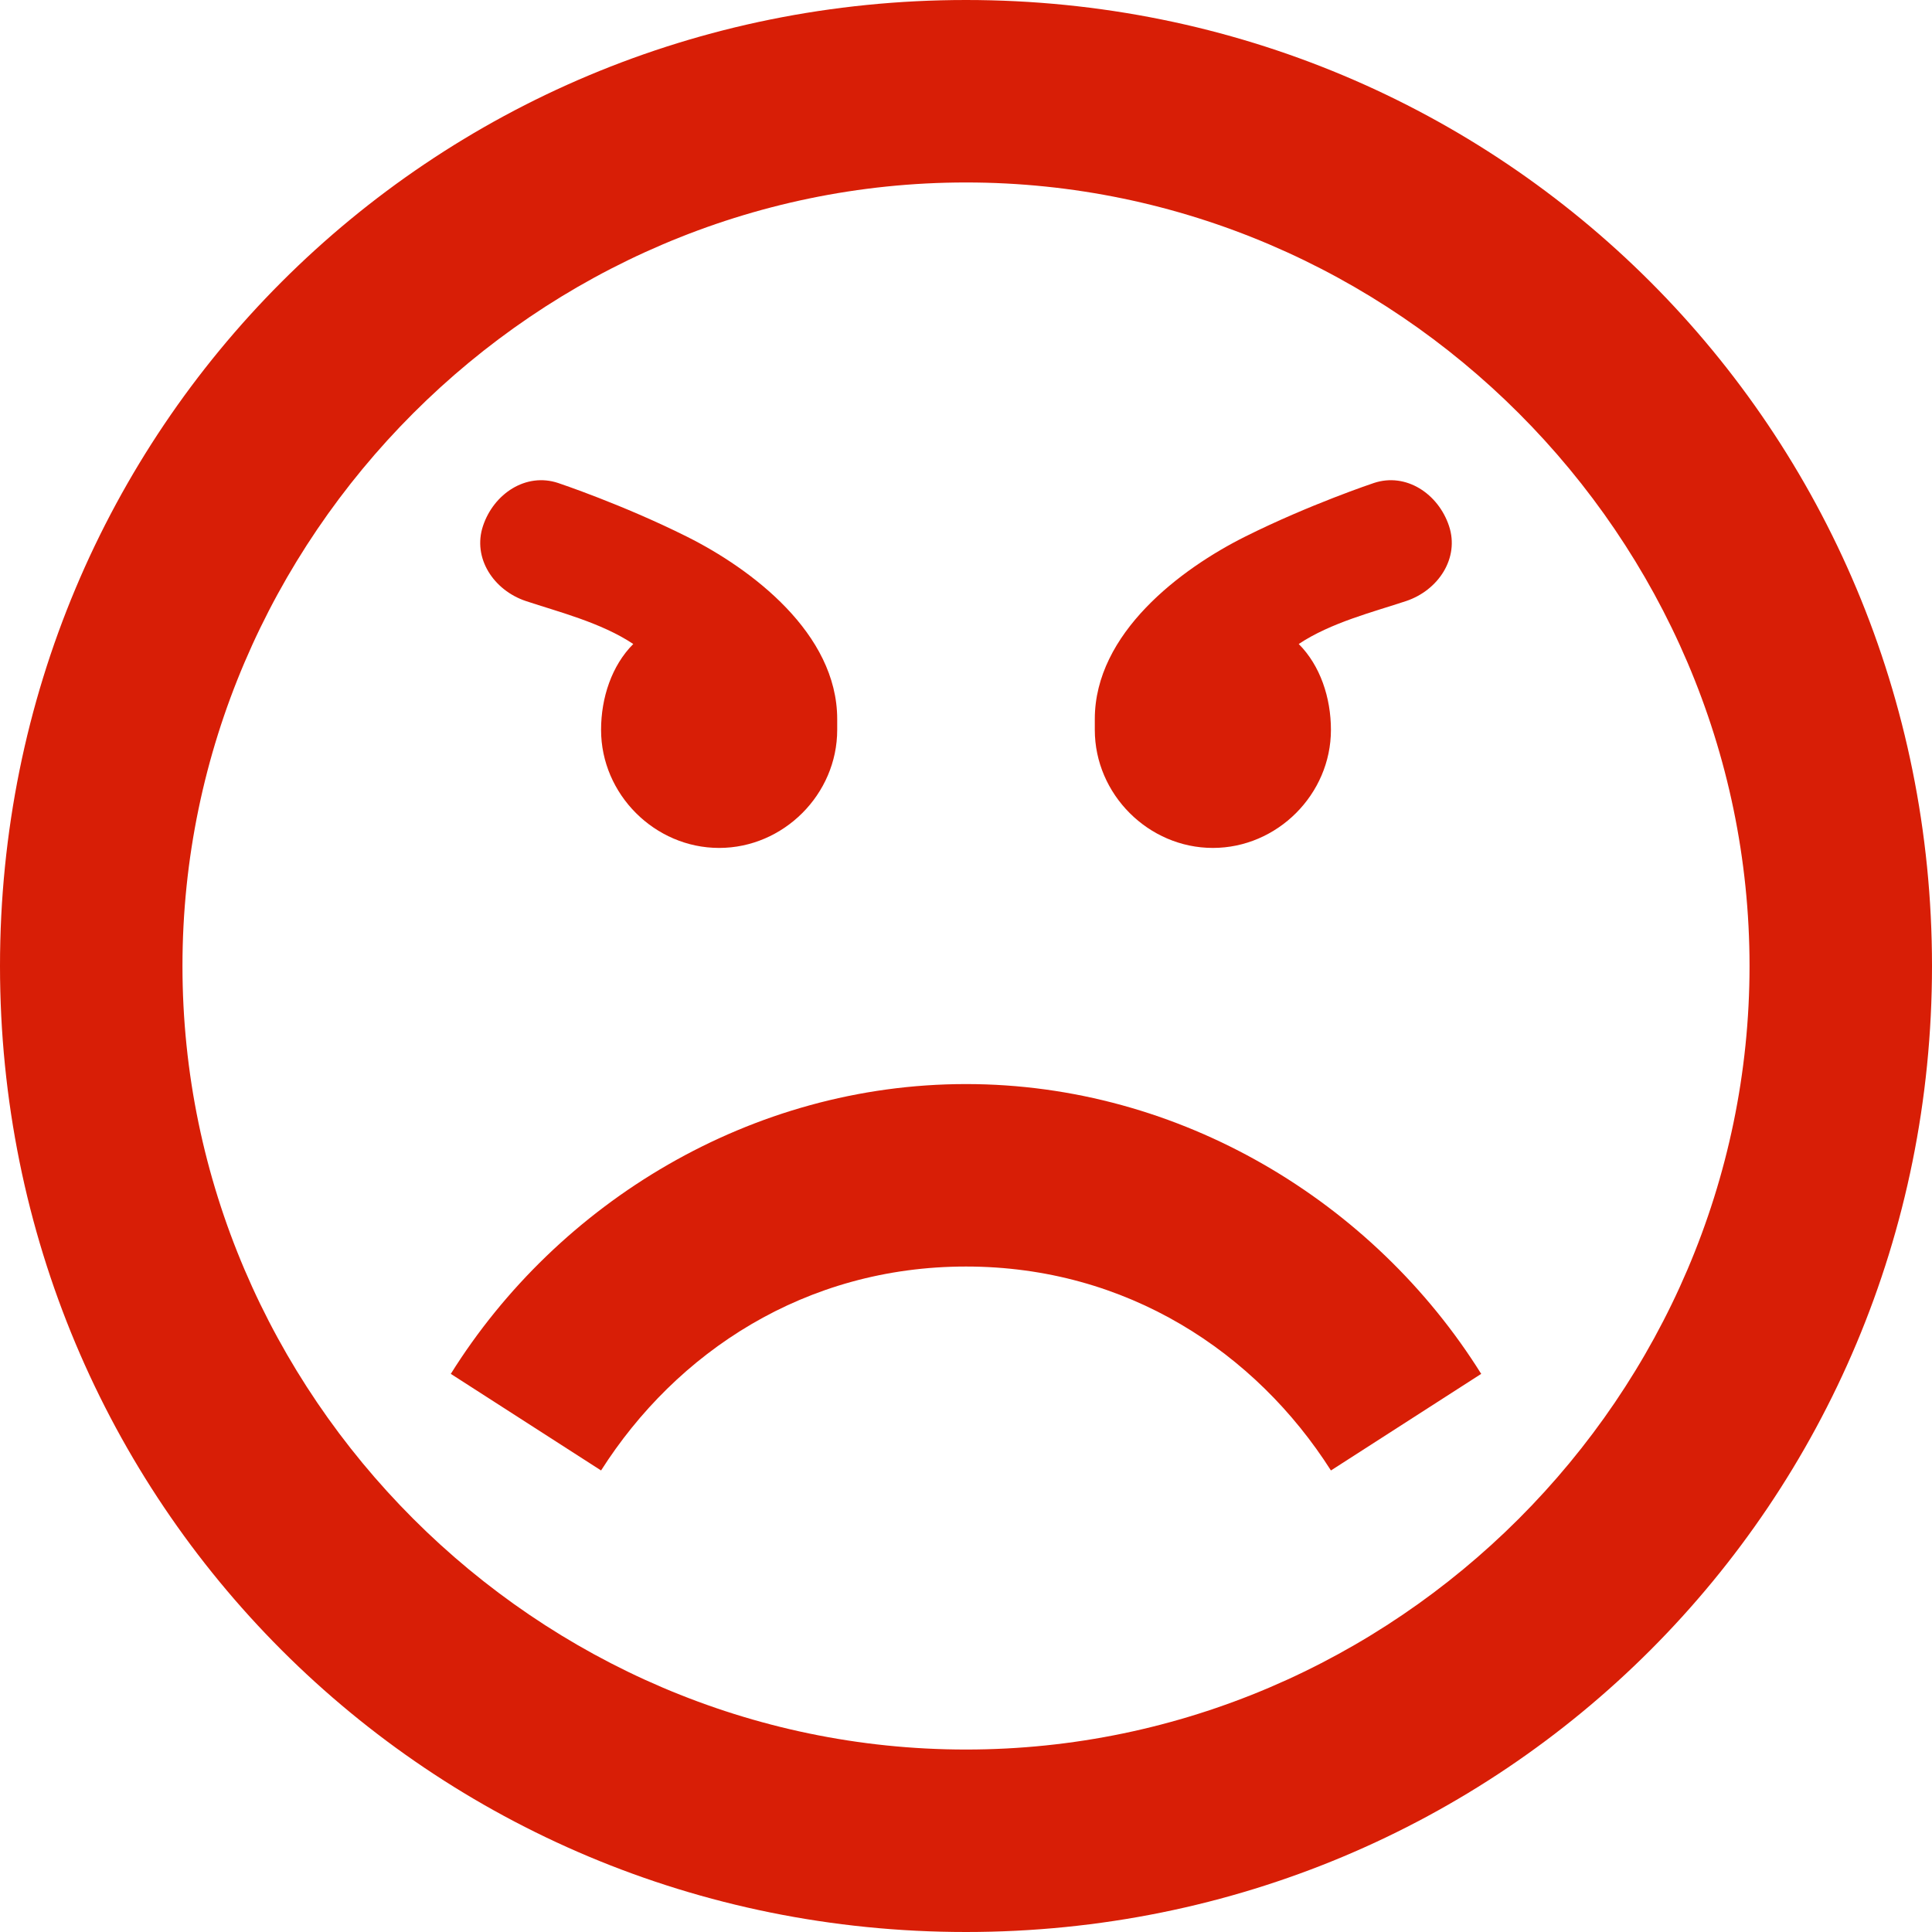 <?xml version="1.0" standalone="no"?><!DOCTYPE svg PUBLIC "-//W3C//DTD SVG 1.1//EN" "http://www.w3.org/Graphics/SVG/1.1/DTD/svg11.dtd"><svg t="1547630000526" class="icon" style="" viewBox="0 0 1024 1024" version="1.1" xmlns="http://www.w3.org/2000/svg" p-id="1790" xmlns:xlink="http://www.w3.org/1999/xlink" width="48" height="48"><defs><style type="text/css"></style></defs><path d="M512 1024c284.444 0 512-227.556 512-512s-227.556-512-512-512-512 227.556-512 512 227.556 512 512 512zM512 96.711c227.556 0 415.289 187.733 415.289 415.289S739.556 927.289 512 927.289 96.711 739.556 96.711 512 284.444 96.711 512 96.711z m193.422 682.667c-39.822-62.578-108.089-108.089-193.422-108.089s-153.6 45.511-193.422 108.089l-79.644-51.2c56.889-91.022 159.289-153.6 273.067-153.6s216.178 62.578 273.067 153.6l-79.644 51.2z m62.578-500.622c5.689 17.067-5.689 34.133-22.756 39.822-17.067 5.689-39.822 11.378-56.889 22.756 11.378 11.378 17.067 28.444 17.067 45.511 0 34.133-28.444 62.578-62.578 62.578s-62.578-28.444-62.578-62.578v-5.689c0-45.511 45.511-79.644 79.644-96.711 34.133-17.067 68.267-28.444 68.267-28.444 17.067-5.689 34.133 5.689 39.822 22.756z m-512 0c5.689-17.067 22.756-28.444 39.822-22.756 0 0 34.133 11.378 68.267 28.444s79.644 51.2 79.644 96.711v5.689c0 34.133-28.444 62.578-62.578 62.578-34.133 0-62.578-28.444-62.578-62.578 0-17.067 5.689-34.133 17.067-45.511-17.067-11.378-39.822-17.067-56.889-22.756-17.067-5.689-28.444-22.756-22.756-39.822z" p-id="1791" fill="#d81e06"></path></svg>